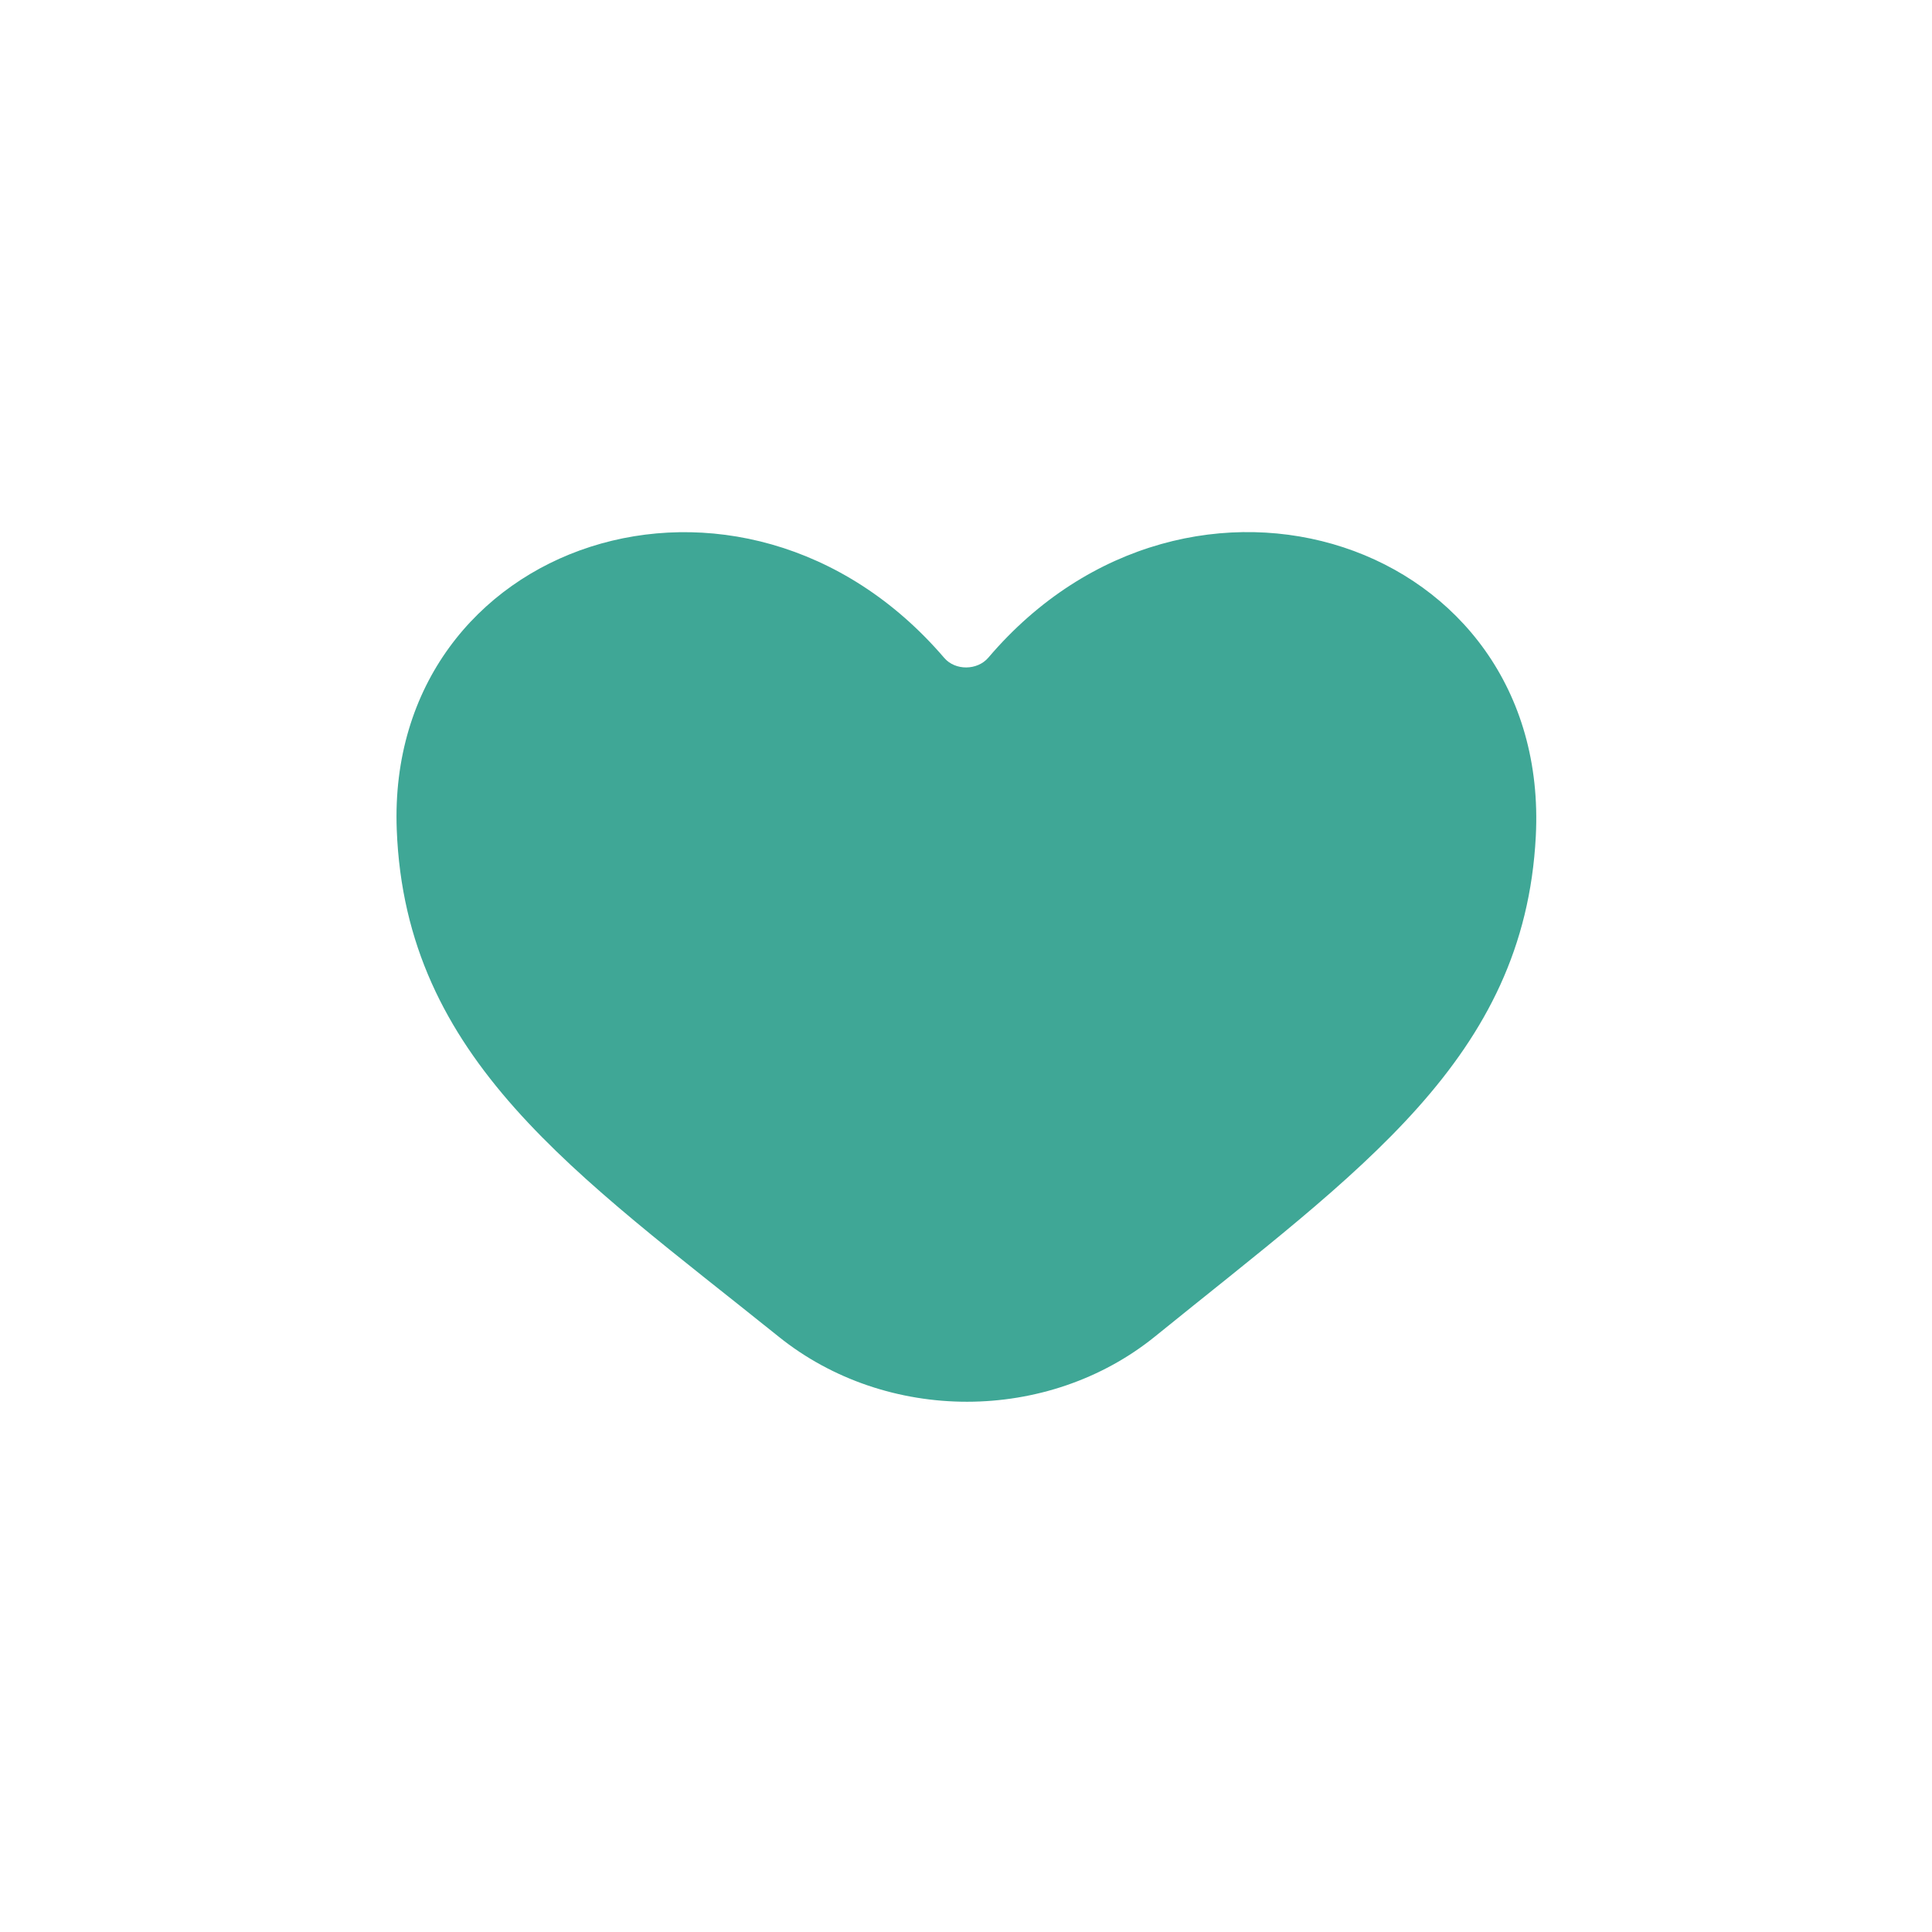 <svg xmlns="http://www.w3.org/2000/svg" xmlns:xlink="http://www.w3.org/1999/xlink" width="500" zoomAndPan="magnify" viewBox="0 0 375 375" height="500" preserveAspectRatio="xMidYMid meet" version="1.0"><defs><clipPath id="13b2fa1085"><path d="M 76.945 103.277 L 298.195 103.277 L 298.195 272.027 L 76.945 272.027 Z M 76.945 103.277 " clip-rule="nonzero"/></clipPath></defs><rect x="-37.5" width="450" fill="#ffffff" y="-37.5" height="450" fill-opacity="1"/><rect x="-37.5" width="450" fill="#ffffff" y="-37.5" height="450" fill-opacity="1"/><rect x="-37.5" width="450" fill="#ffffff" y="-37.5" height="450" fill-opacity="1"/><g clip-path="url(#13b2fa1085)"><path fill="#3fa796" d="M 298.098 162.34 C 295.863 205.52 263.887 227.215 224.254 259.359 C 203.371 276.301 172.113 276.301 151.152 259.457 C 111.785 227.816 78.703 205.688 77.008 161.012 C 74.887 104.871 144.008 81.887 183.273 127.695 C 185.418 130.203 189.711 130.152 191.844 127.641 C 230.98 81.676 301.074 104.965 298.098 162.34 " fill-opacity="1" fill-rule="evenodd"/></g></svg>